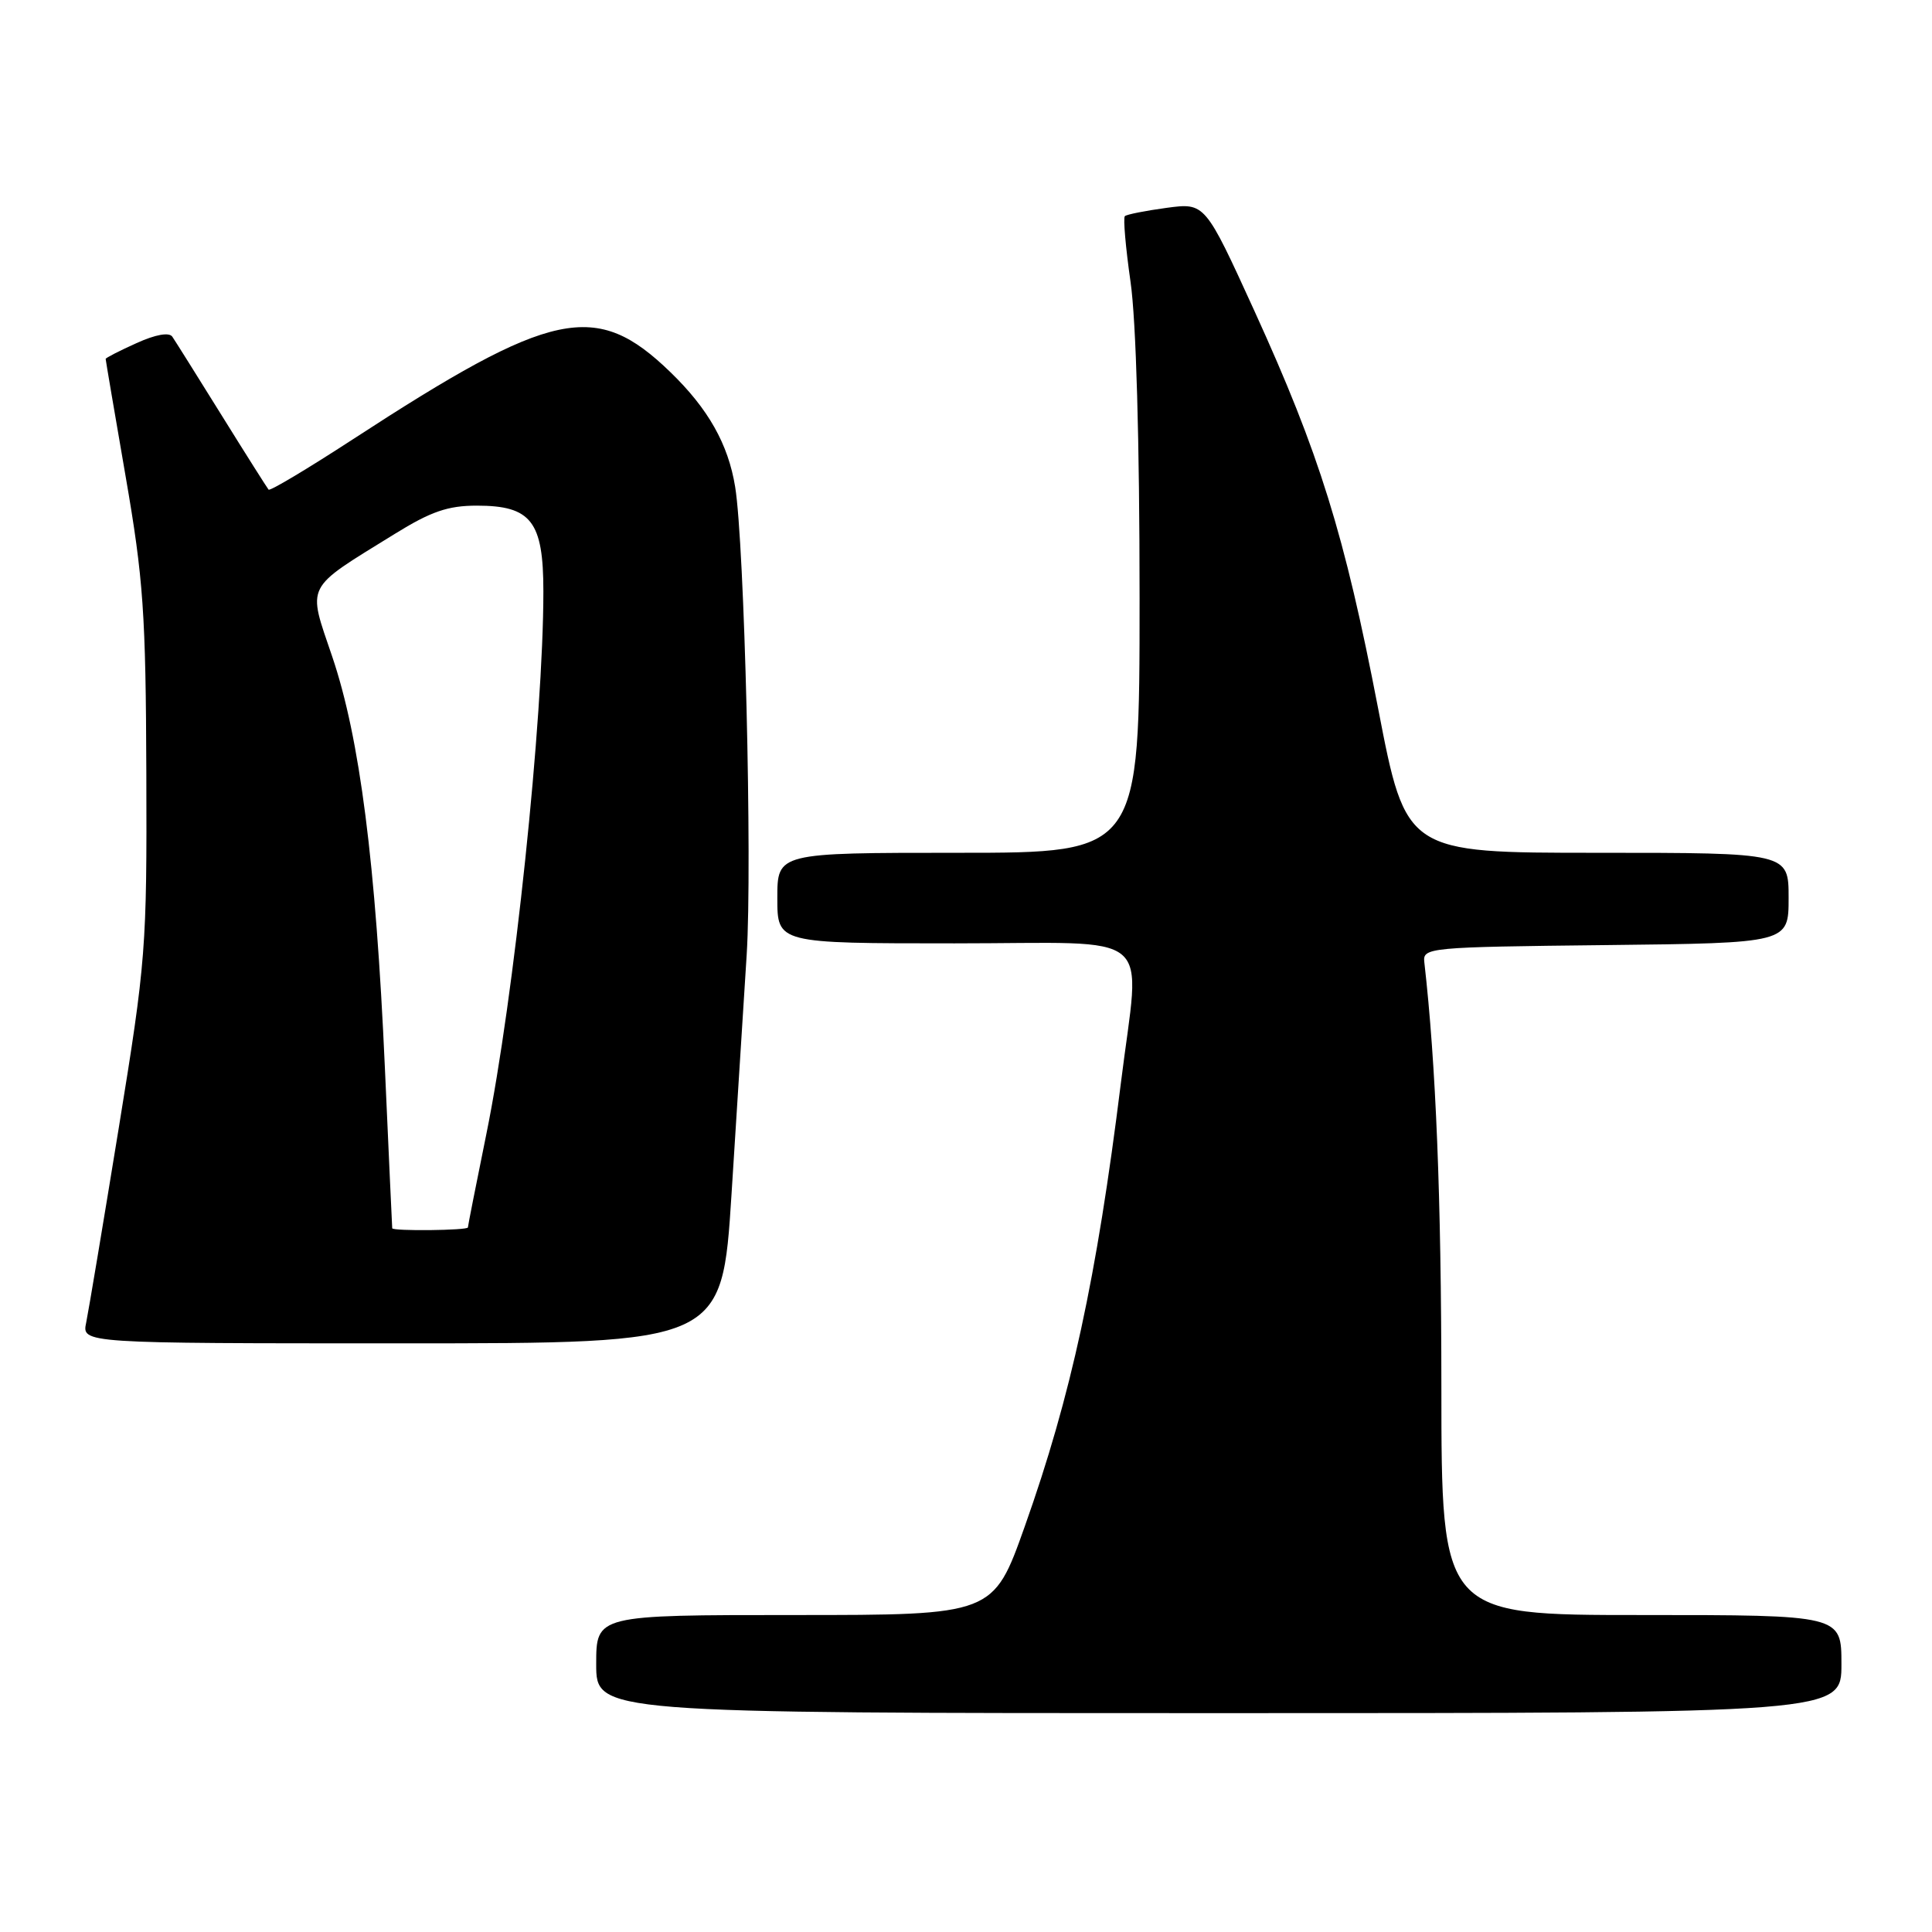 <?xml version="1.0" encoding="UTF-8" standalone="no"?>
<!DOCTYPE svg PUBLIC "-//W3C//DTD SVG 1.1//EN" "http://www.w3.org/Graphics/SVG/1.1/DTD/svg11.dtd" >
<svg xmlns="http://www.w3.org/2000/svg" xmlns:xlink="http://www.w3.org/1999/xlink" version="1.1" viewBox="0 0 256 256">
 <g >
 <path fill="currentColor"
d=" M 244.00 220.50 C 244.00 214.00 244.00 214.00 217.50 214.00 C 191.00 214.00 191.00 214.00 190.99 183.75 C 190.98 158.71 190.27 140.99 188.73 127.50 C 188.51 125.56 189.17 125.49 212.75 125.23 C 237.00 124.96 237.00 124.96 237.00 118.98 C 237.00 113.00 237.00 113.00 211.65 113.00 C 186.30 113.00 186.30 113.00 182.61 93.88 C 178.15 70.76 174.83 60.09 166.23 41.23 C 159.67 26.86 159.67 26.86 154.59 27.54 C 151.79 27.92 149.30 28.41 149.05 28.64 C 148.81 28.87 149.15 32.78 149.80 37.33 C 150.54 42.45 151.00 58.43 151.00 79.30 C 151.00 113.00 151.00 113.00 127.00 113.00 C 103.00 113.00 103.00 113.00 103.00 119.00 C 103.00 125.00 103.00 125.00 126.50 125.00 C 153.67 125.00 151.08 122.82 148.52 143.53 C 145.31 169.35 141.93 184.96 135.79 202.25 C 131.62 214.00 131.62 214.00 105.31 214.00 C 79.00 214.00 79.00 214.00 79.00 220.50 C 79.00 227.00 79.00 227.00 161.50 227.00 C 244.00 227.00 244.00 227.00 244.00 220.50 Z  M 96.93 158.25 C 97.62 147.39 98.53 133.10 98.94 126.50 C 99.69 114.51 98.65 72.05 97.41 64.50 C 96.49 58.84 93.84 54.16 88.83 49.31 C 78.96 39.75 73.25 40.96 46.71 58.24 C 40.78 62.10 35.78 65.09 35.59 64.88 C 35.41 64.67 32.61 60.25 29.38 55.05 C 26.15 49.85 23.20 45.15 22.83 44.61 C 22.41 44.00 20.61 44.32 18.08 45.47 C 15.83 46.48 14.00 47.42 14.00 47.56 C 14.00 47.69 15.19 54.71 16.65 63.15 C 19.00 76.72 19.32 81.28 19.39 102.50 C 19.47 125.66 19.34 127.30 15.73 149.50 C 13.67 162.15 11.73 173.74 11.42 175.25 C 10.84 178.00 10.84 178.00 53.25 178.00 C 95.67 178.00 95.67 178.00 96.93 158.25 Z  M 51.97 162.75 C 51.95 162.61 51.52 153.05 51.00 141.50 C 49.79 114.32 47.67 97.78 44.03 87.03 C 40.72 77.26 40.24 78.21 52.30 70.75 C 57.11 67.77 59.36 67.00 63.18 67.00 C 70.39 67.00 72.00 69.08 72.00 78.35 C 72.00 95.25 68.11 132.28 64.44 150.29 C 63.10 156.88 62.00 162.44 62.00 162.64 C 62.00 163.04 52.02 163.15 51.97 162.75 Z "/>
</g>
</svg>